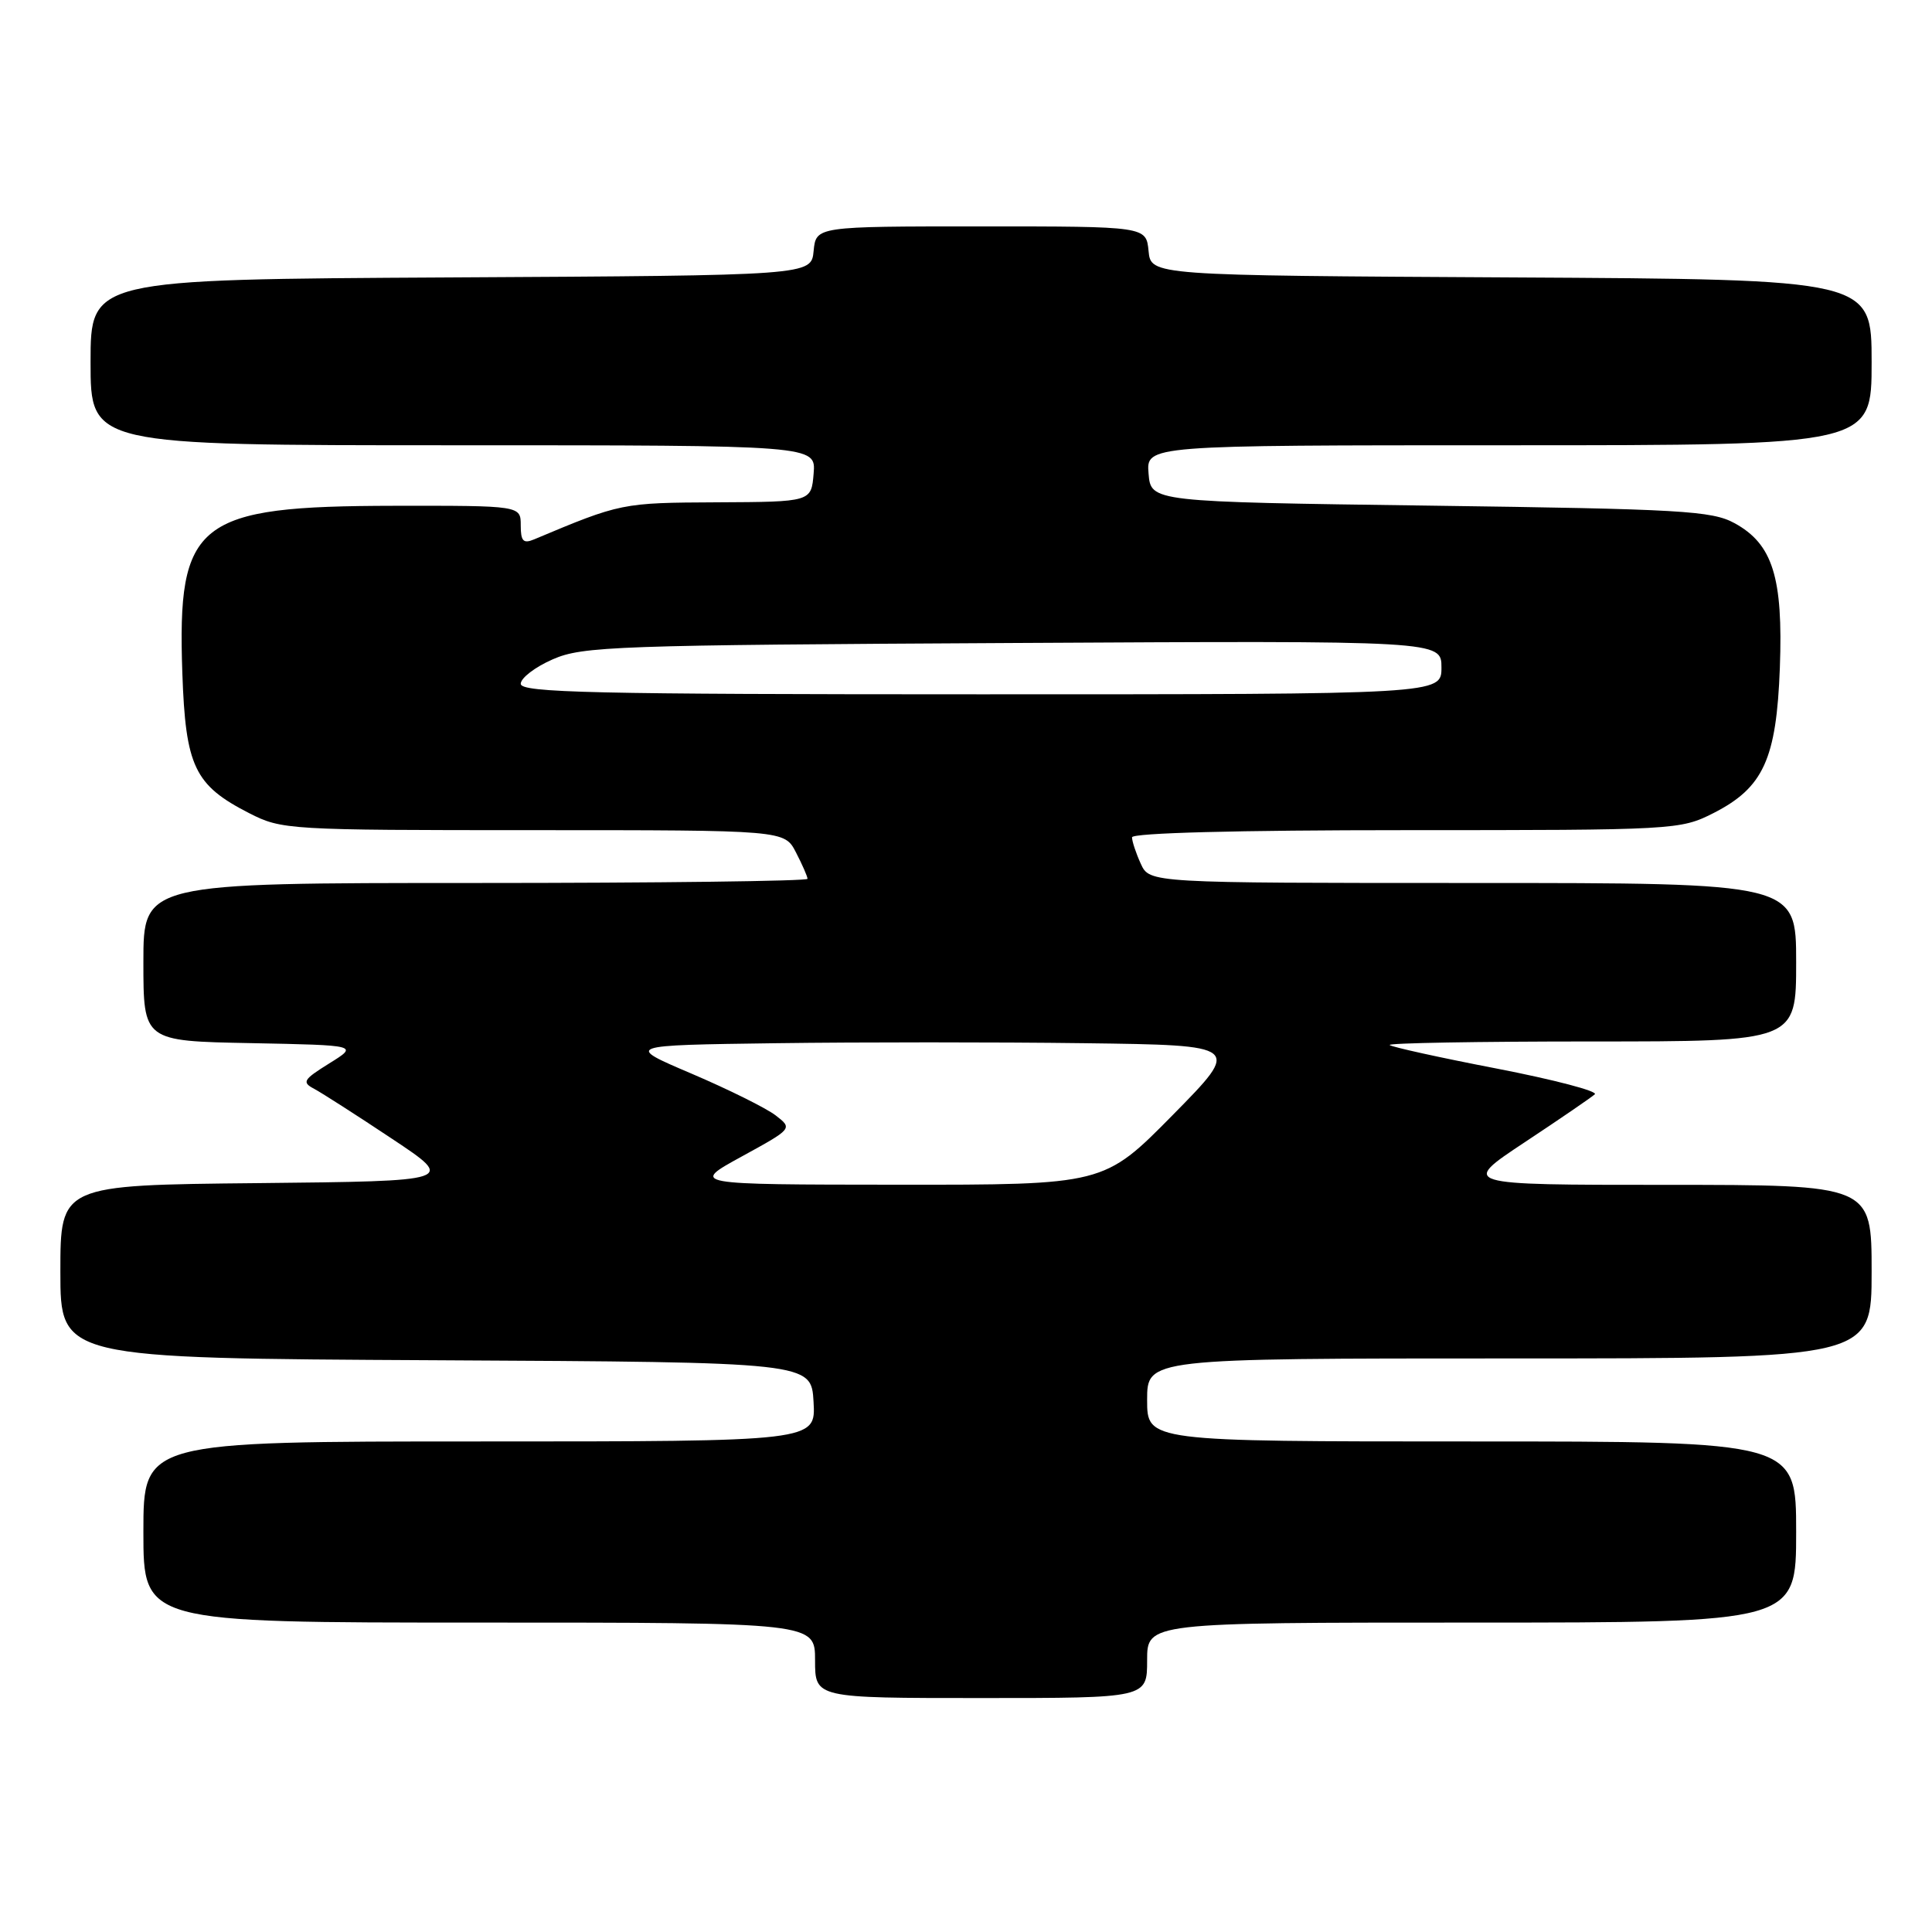 <?xml version="1.0" encoding="UTF-8" standalone="no"?>
<!DOCTYPE svg PUBLIC "-//W3C//DTD SVG 1.1//EN" "http://www.w3.org/Graphics/SVG/1.1/DTD/svg11.dtd" >
<svg xmlns="http://www.w3.org/2000/svg" xmlns:xlink="http://www.w3.org/1999/xlink" version="1.1" viewBox="0 0 256 256">
 <g >
 <path fill="currentColor"
d=" M 152.00 220.00 C 152.00 215.00 152.00 215.00 195.00 215.00 C 238.00 215.00 238.00 215.00 238.00 203.00 C 238.00 191.00 238.00 191.00 195.00 191.00 C 152.00 191.00 152.00 191.00 152.00 185.50 C 152.00 180.00 152.00 180.00 200.00 180.00 C 248.00 180.00 248.00 180.00 248.00 168.50 C 248.00 157.00 248.00 157.00 220.76 157.00 C 193.52 157.00 193.52 157.00 202.01 151.37 C 206.68 148.28 210.87 145.41 211.32 145.00 C 211.77 144.60 205.94 143.07 198.37 141.60 C 190.80 140.14 184.40 138.73 184.14 138.47 C 183.88 138.21 195.89 138.00 210.83 138.00 C 238.00 138.00 238.00 138.00 238.00 127.50 C 238.00 117.00 238.00 117.00 195.16 117.00 C 152.32 117.00 152.32 117.00 151.16 114.45 C 150.52 113.05 150.00 111.48 150.00 110.95 C 150.00 110.37 163.96 110.00 186.29 110.00 C 221.94 110.00 222.65 109.96 227.02 107.75 C 233.66 104.38 235.39 100.60 235.84 88.48 C 236.28 76.51 234.89 72.08 229.83 69.32 C 226.83 67.68 222.78 67.45 189.50 67.00 C 152.50 66.50 152.50 66.50 152.19 62.75 C 151.88 59.00 151.88 59.00 199.94 59.00 C 248.00 59.00 248.00 59.00 248.00 48.01 C 248.00 37.02 248.00 37.02 200.25 36.76 C 152.50 36.50 152.50 36.50 152.19 33.25 C 151.87 30.00 151.87 30.00 130.00 30.00 C 108.13 30.00 108.13 30.00 107.81 33.25 C 107.50 36.50 107.50 36.50 59.75 36.76 C 12.00 37.02 12.00 37.02 12.00 48.01 C 12.00 59.00 12.00 59.00 60.06 59.00 C 108.12 59.00 108.12 59.00 107.81 62.75 C 107.50 66.50 107.50 66.50 95.00 66.56 C 82.39 66.62 82.27 66.64 70.75 71.48 C 69.34 72.07 69.00 71.70 69.00 69.61 C 69.00 67.00 69.00 67.00 52.25 67.02 C 26.02 67.06 23.47 69.06 24.16 89.16 C 24.59 101.57 25.76 104.04 33.02 107.75 C 37.33 109.95 38.16 110.00 70.69 110.00 C 103.95 110.00 103.95 110.00 105.47 112.95 C 106.31 114.57 107.00 116.15 107.00 116.45 C 107.00 116.75 87.20 117.00 63.00 117.00 C 19.00 117.00 19.00 117.00 19.00 127.47 C 19.00 137.95 19.00 137.95 33.25 138.22 C 47.50 138.50 47.50 138.50 43.64 140.90 C 40.17 143.06 39.97 143.40 41.64 144.28 C 42.66 144.83 47.30 147.80 51.94 150.89 C 60.38 156.50 60.38 156.50 34.19 156.77 C 8.00 157.03 8.00 157.03 8.00 168.51 C 8.00 179.98 8.00 179.98 57.75 180.24 C 107.50 180.50 107.50 180.50 107.80 185.75 C 108.10 191.00 108.10 191.00 63.55 191.00 C 19.00 191.00 19.00 191.00 19.00 203.00 C 19.00 215.00 19.00 215.00 63.50 215.00 C 108.00 215.00 108.00 215.00 108.00 220.00 C 108.00 225.00 108.00 225.00 130.00 225.00 C 152.00 225.00 152.00 225.00 152.00 220.00 Z  M 98.27 153.25 C 105.04 149.54 105.04 149.54 102.77 147.79 C 101.52 146.83 96.52 144.35 91.65 142.27 C 82.80 138.50 82.80 138.50 102.83 138.23 C 113.85 138.08 132.23 138.08 143.68 138.23 C 164.50 138.50 164.50 138.50 155.39 147.75 C 146.27 157.00 146.27 157.00 118.89 156.98 C 91.50 156.96 91.50 156.96 98.27 153.25 Z  M 69.00 90.61 C 69.00 89.84 70.91 88.38 73.25 87.36 C 77.20 85.63 81.52 85.48 134.25 85.20 C 191.00 84.89 191.00 84.89 191.00 88.45 C 191.00 92.00 191.00 92.00 130.00 92.00 C 78.56 92.00 69.00 91.78 69.00 90.61 Z "/>
</g>
</svg>